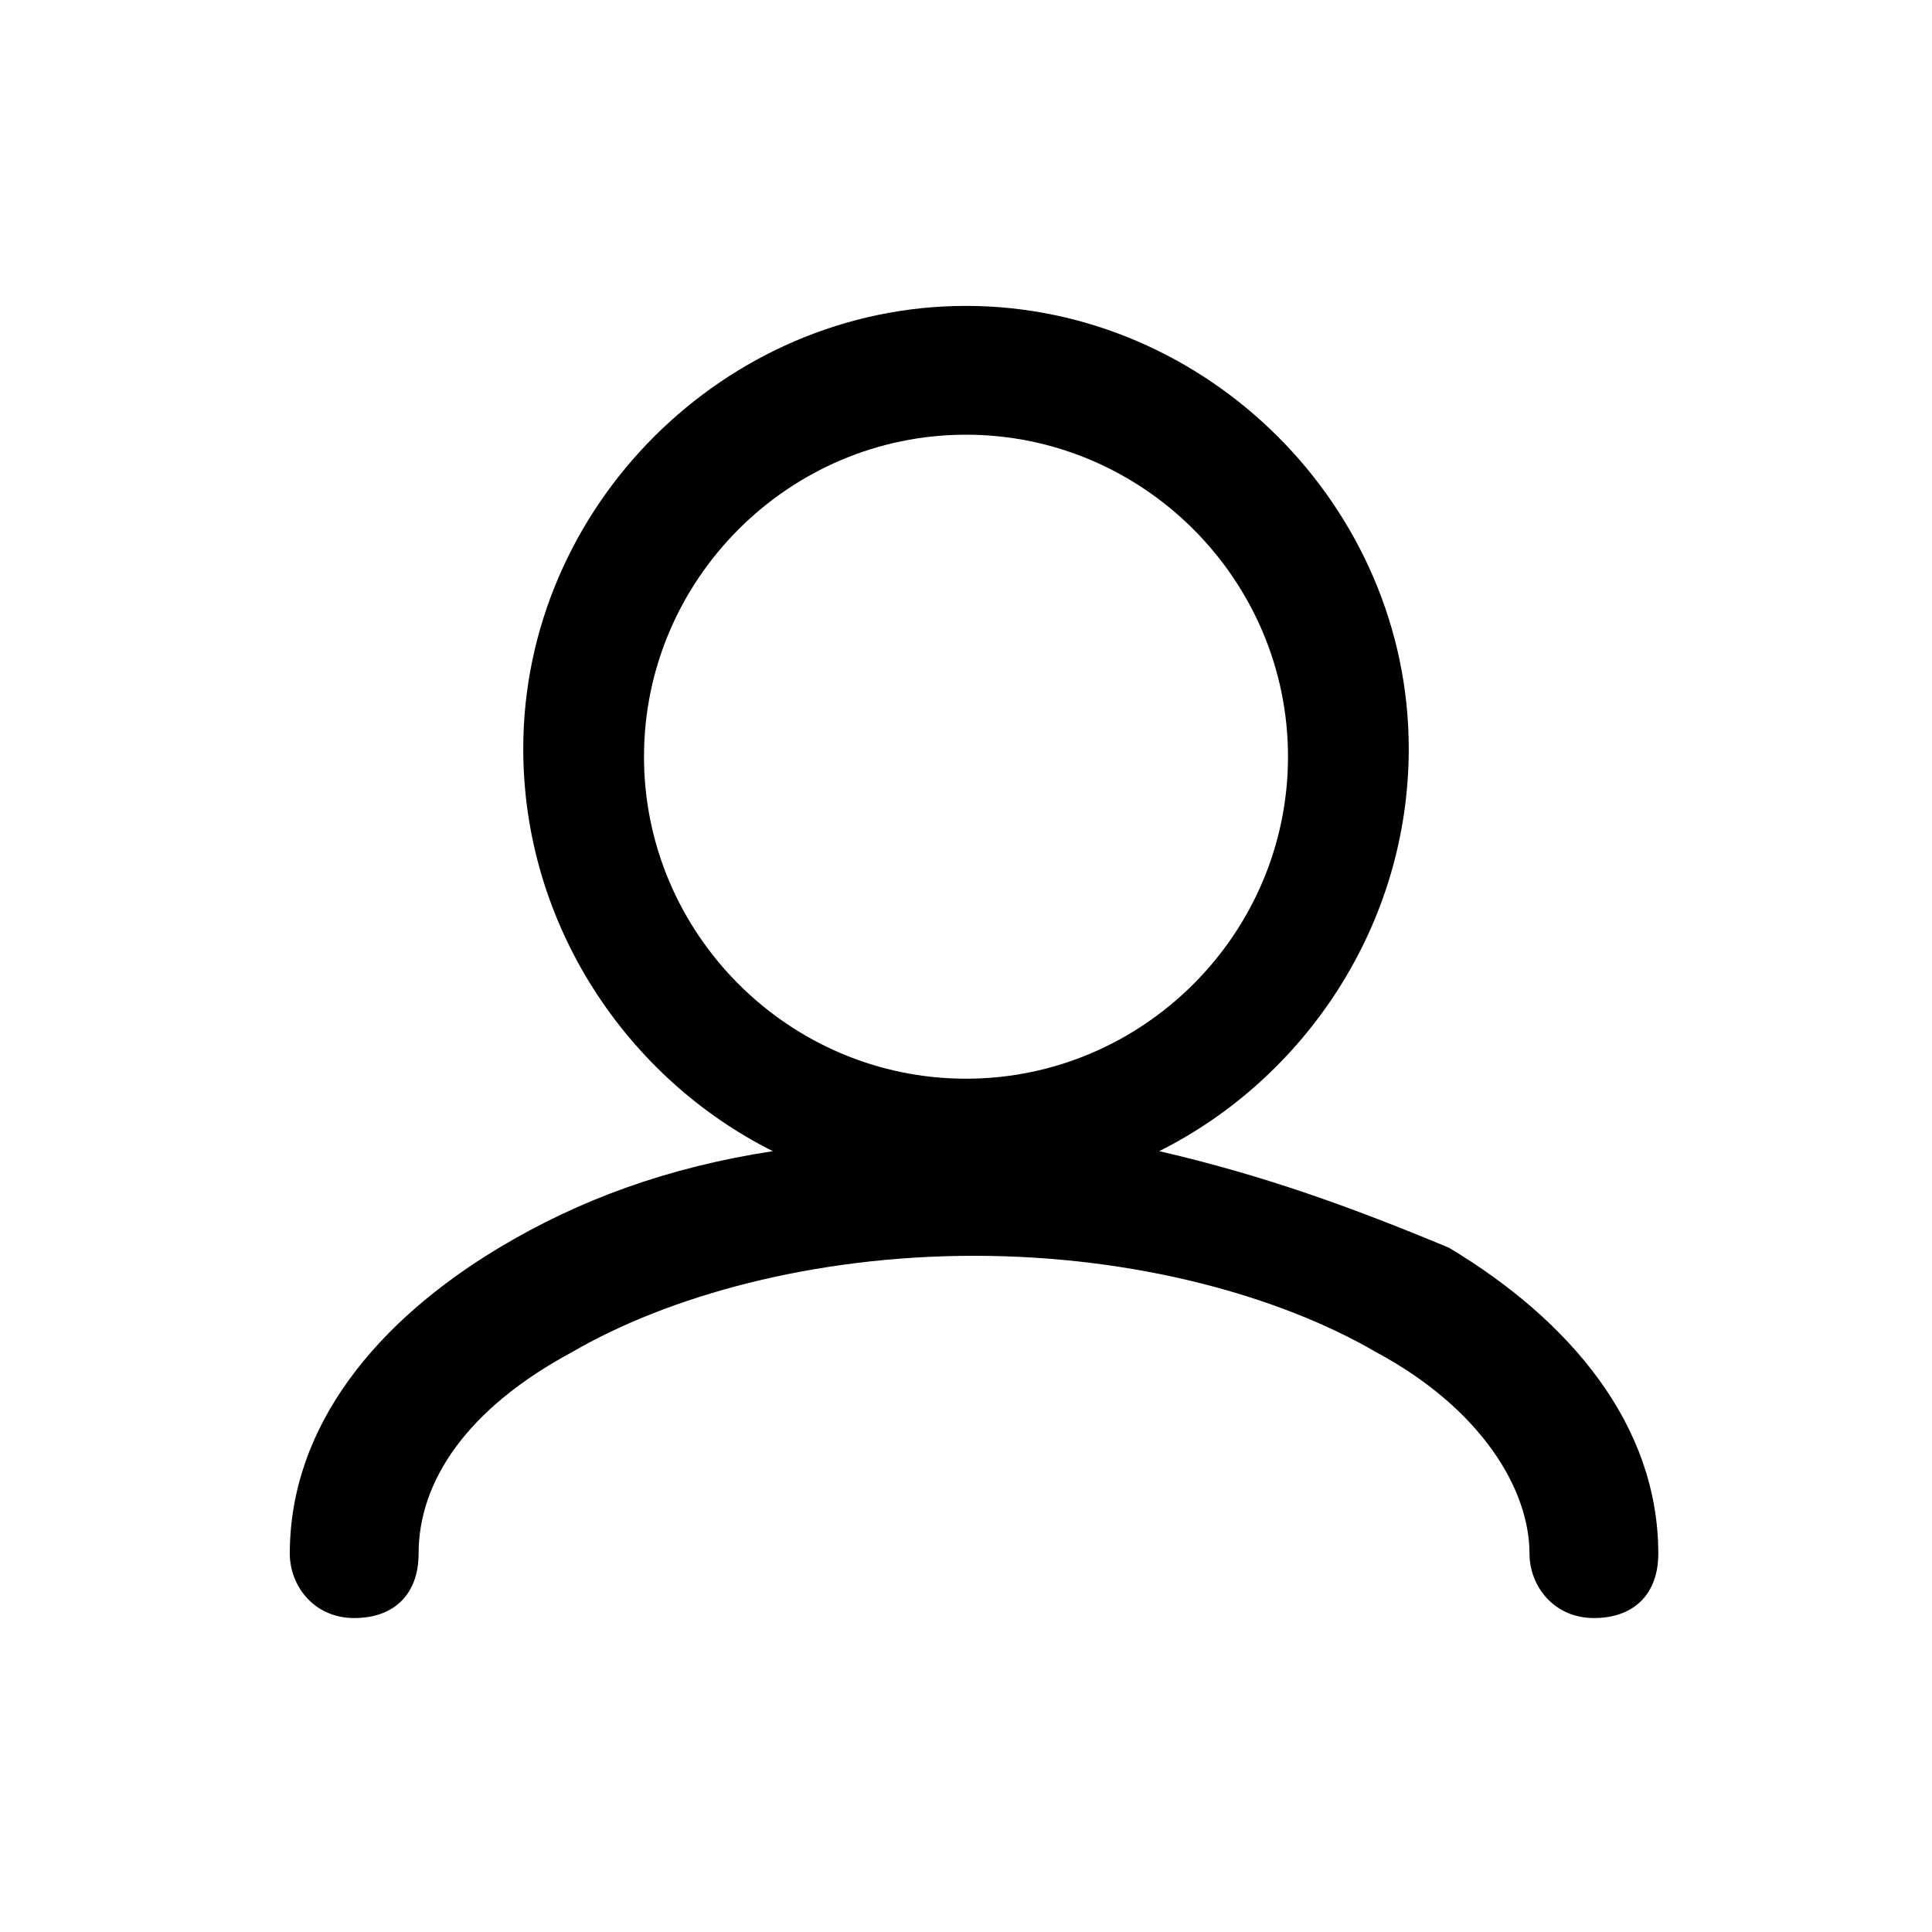 <?xml version="1.0" encoding="utf-8"?>
<!-- Generator: Adobe Illustrator 26.0.1, SVG Export Plug-In . SVG Version: 6.00 Build 0)  -->
<svg version="1.1" id="Слой_1" xmlns="http://www.w3.org/2000/svg" xmlns:xlink="http://www.w3.org/1999/xlink" x="0px" y="0px"
	 viewBox="0 0 24 24" style="enable-background:new 0 0 24 24;" xml:space="preserve">
<style type="text/css">
	.st0{fill-rule:evenodd;clip-rule:evenodd;}
</style>
<path class="st0" d="M16,9.4c0,2.2-1.8,4-4,4c-2.2,0-4-1.8-4-4c0-2.2,1.8-4,4-4C14.2,5.4,16,7.2,16,9.4z M14.4,14.3
	c1.8-0.9,3.1-2.8,3.1-5c0-3-2.5-5.5-5.5-5.5c-3,0-5.5,2.5-5.5,5.5c0,2.2,1.3,4.1,3.1,5c-1.3,0.2-2.4,0.6-3.4,1.2
	c-1.5,0.9-2.6,2.2-2.6,3.8c0,0.4,0.3,0.8,0.8,0.8s0.8-0.3,0.8-0.8c0-0.9,0.6-1.8,1.9-2.5c1.2-0.7,3-1.2,5-1.2s3.8,0.5,5,1.2
	c1.3,0.7,1.9,1.7,1.9,2.5c0,0.4,0.3,0.8,0.8,0.8s0.8-0.3,0.8-0.8c0-1.6-1.1-2.9-2.6-3.8C16.8,15,15.7,14.6,14.4,14.3z"/>
</svg>
